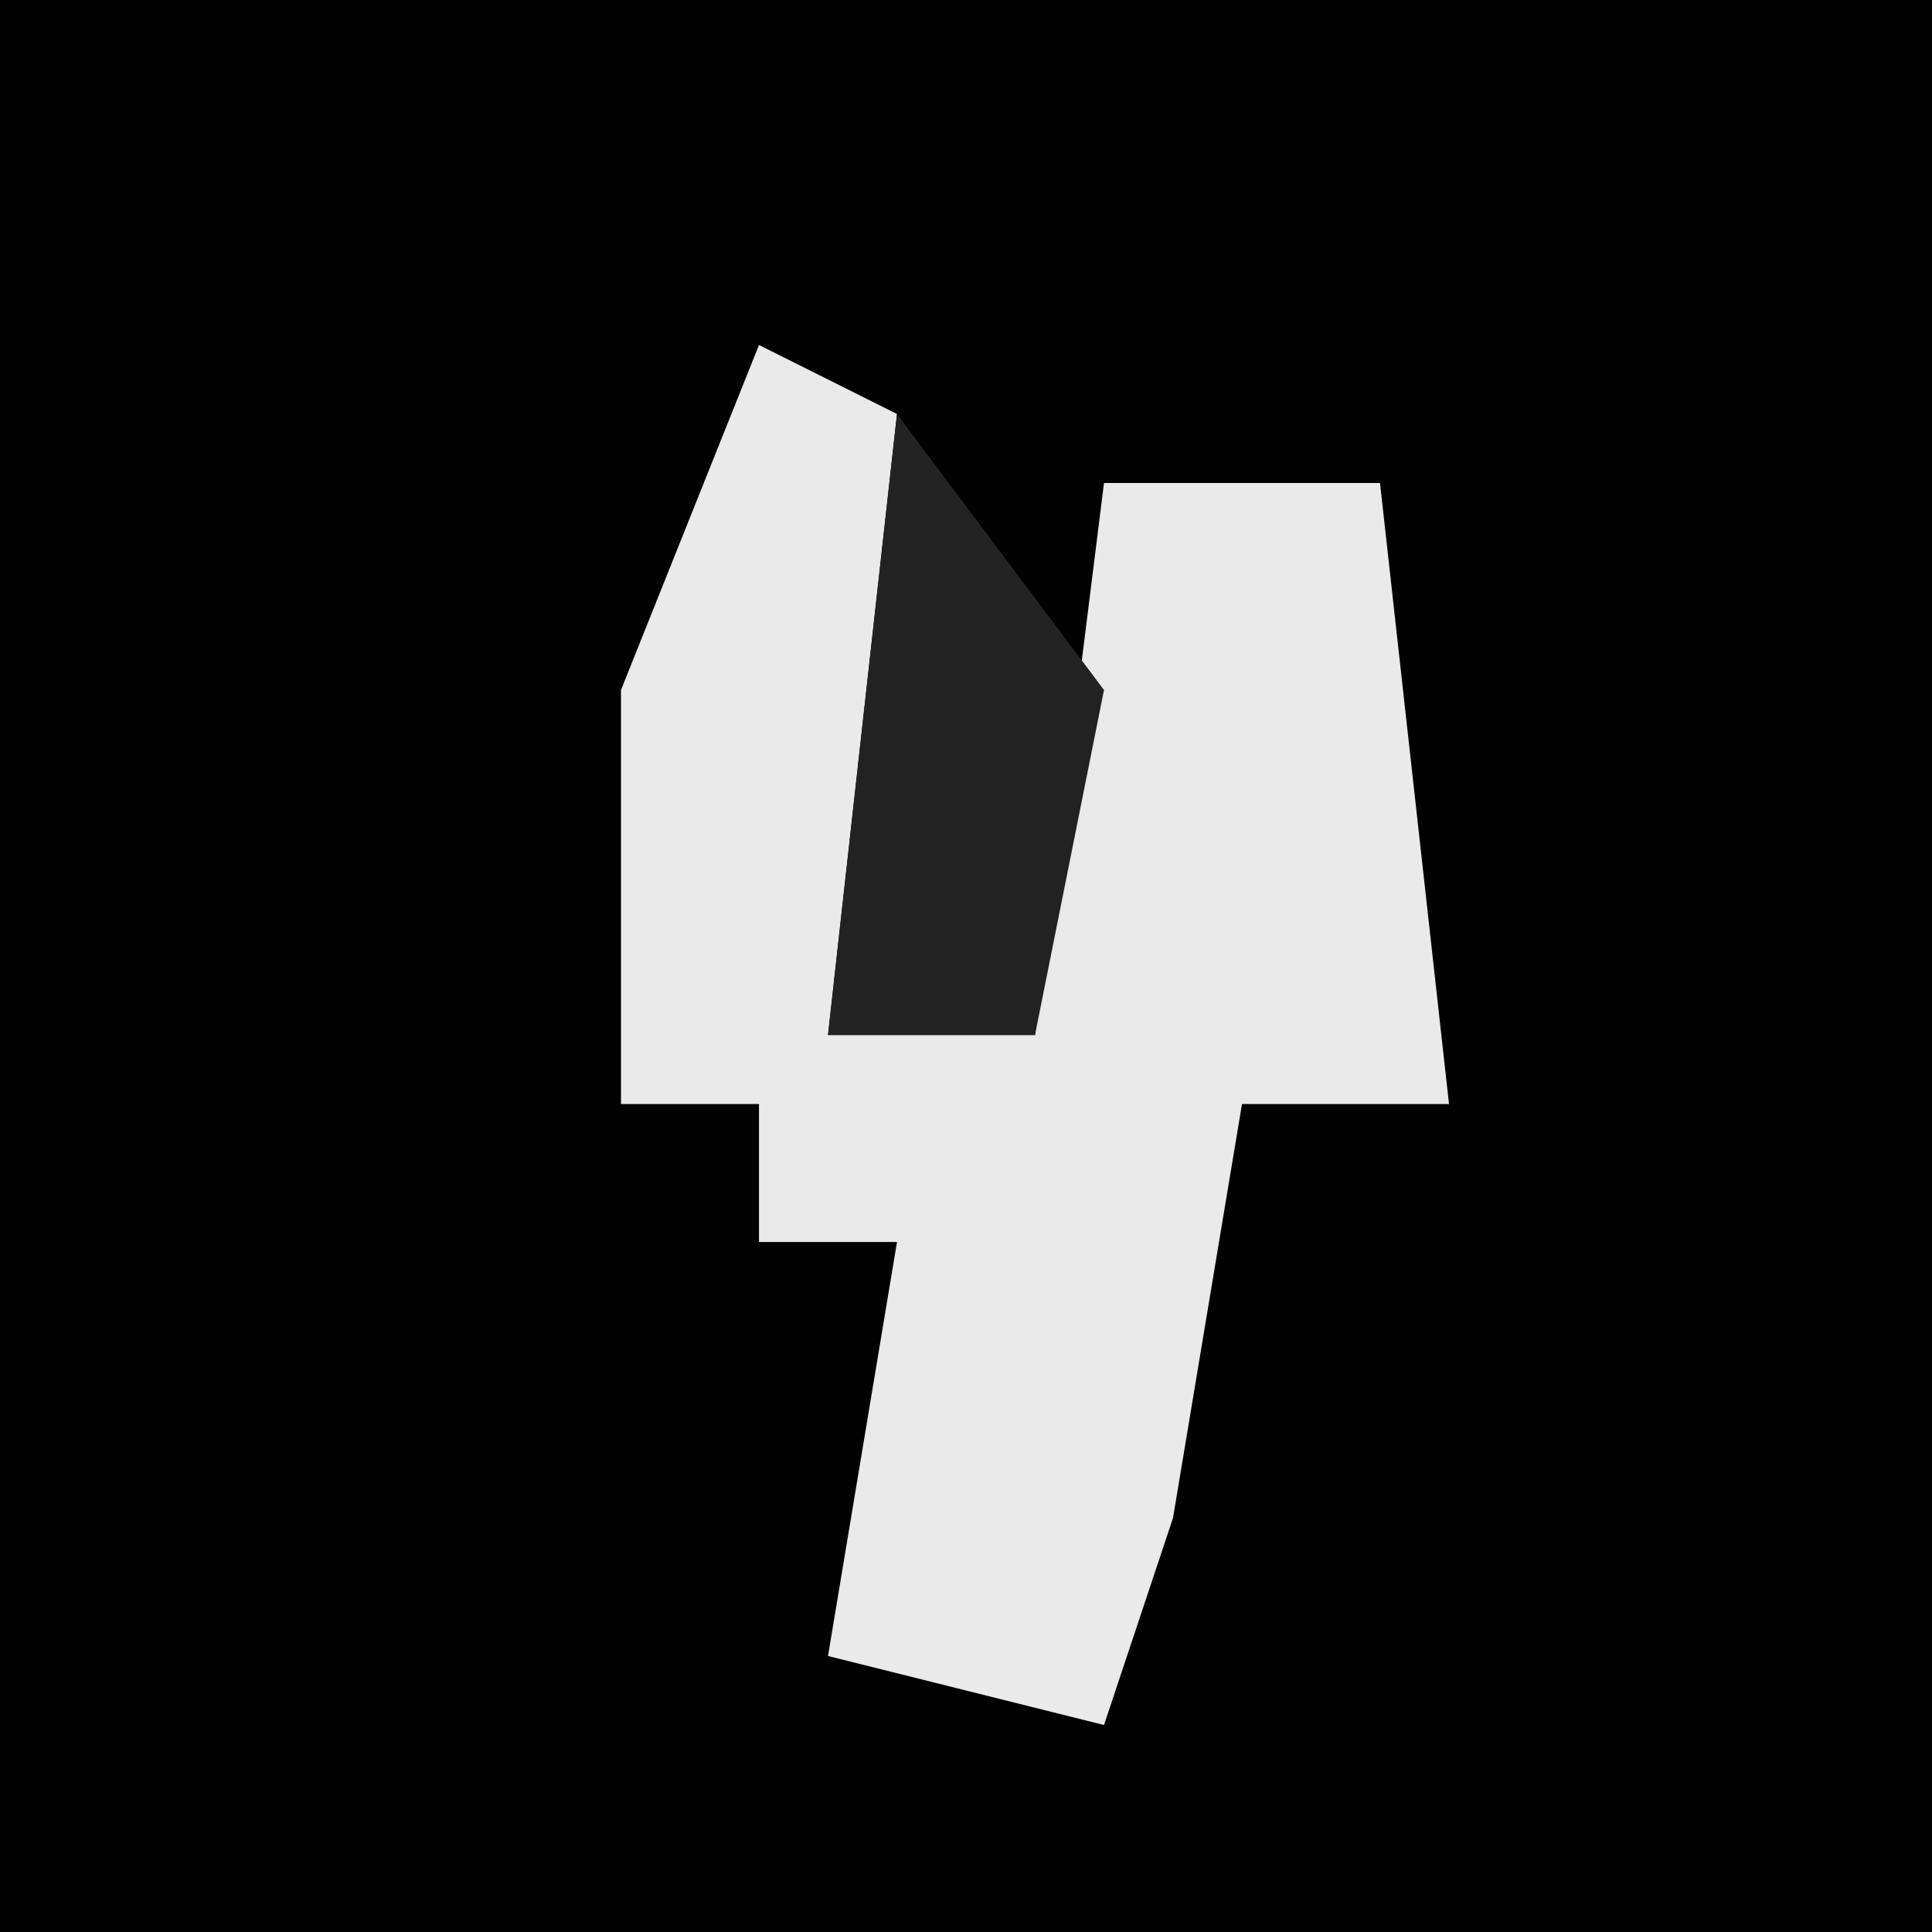 <?xml version="1.0" encoding="UTF-8"?>
<svg version="1.1" xmlns="http://www.w3.org/2000/svg" width="28" height="28">
<path d="M0,0 L28,0 L28,28 L0,28 Z " fill="#020202" transform="translate(0,0)"/>
<path d="M0,0 L2,1 L1,10 L4,10 L5,2 L9,2 L10,11 L7,11 L6,17 L5,20 L1,19 L2,13 L0,13 L0,11 L-2,11 L-2,5 Z " fill="#EAEAEA" transform="translate(11,5)"/>
<path d="M0,0 L3,4 L2,9 L-1,9 Z " fill="#222222" transform="translate(13,6)"/>
</svg>
